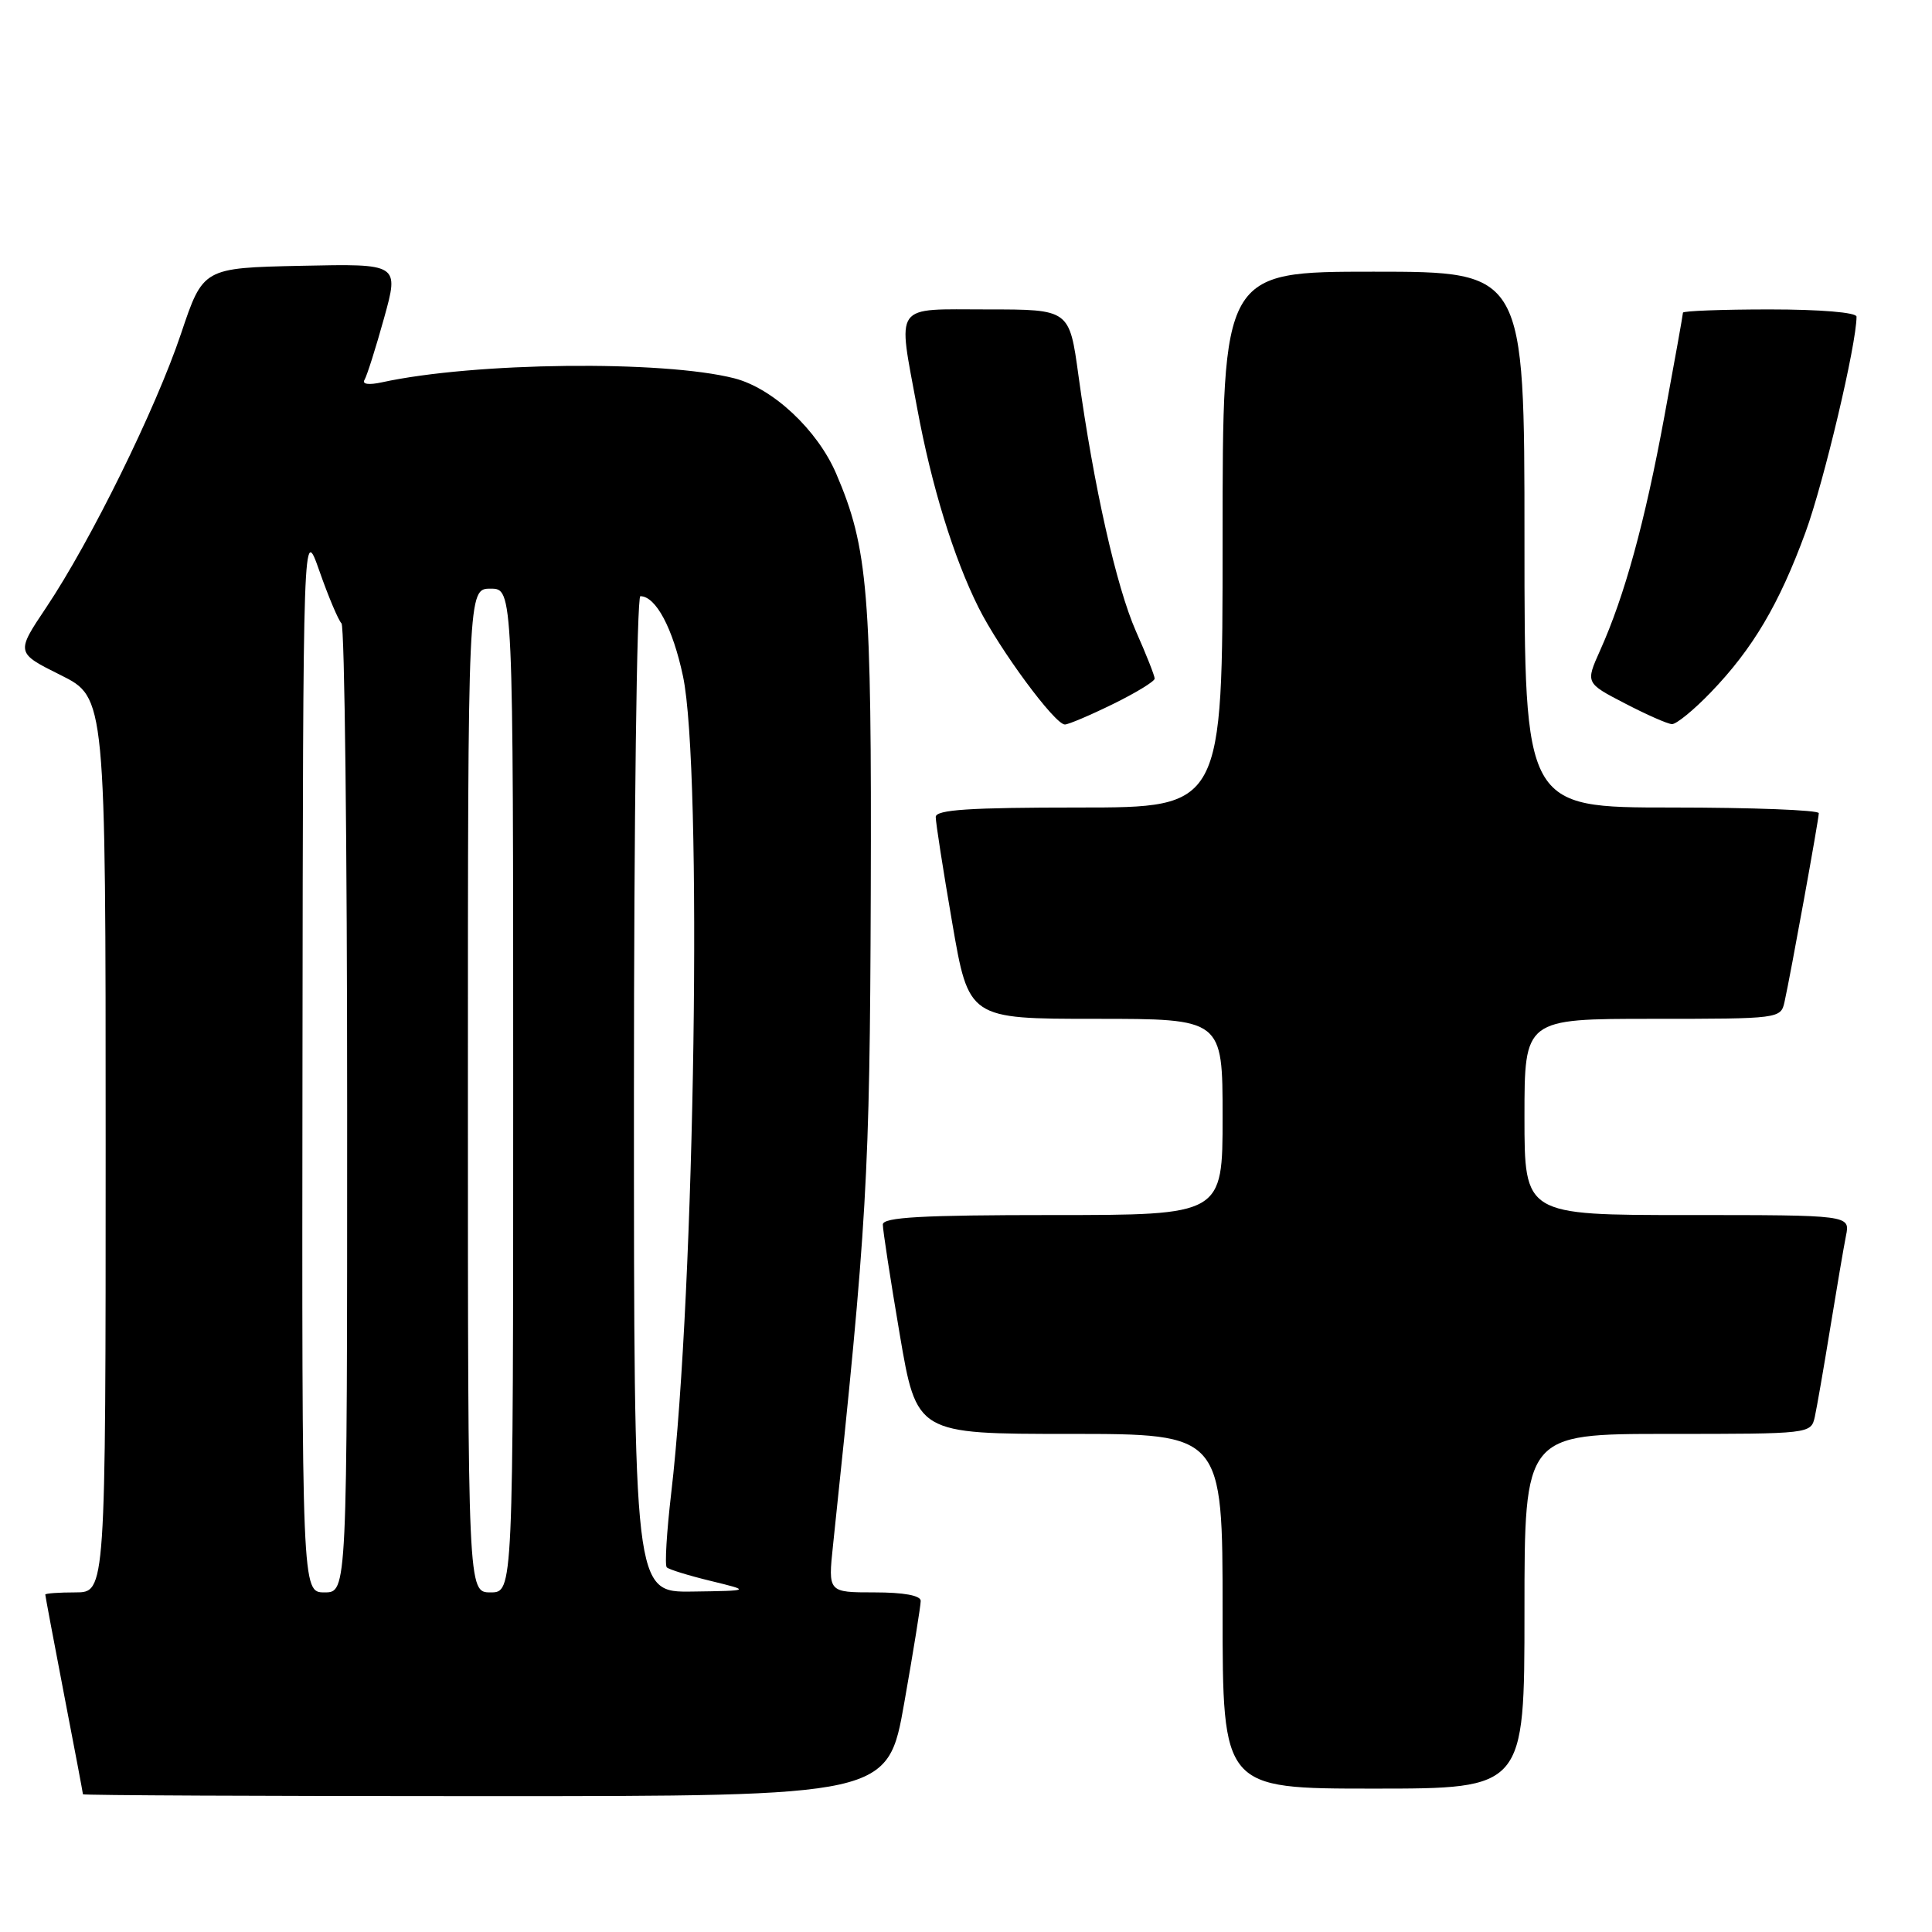 <?xml version="1.0" encoding="UTF-8" standalone="no"?>
<!DOCTYPE svg PUBLIC "-//W3C//DTD SVG 1.1//EN" "http://www.w3.org/Graphics/SVG/1.1/DTD/svg11.dtd" >
<svg xmlns="http://www.w3.org/2000/svg" xmlns:xlink="http://www.w3.org/1999/xlink" version="1.1" viewBox="0 0 256 256">
 <g >
 <path fill="currentColor"
d=" M 119.82 225.63 C 121.02 218.83 122.00 212.75 122.00 212.13 C 122.00 211.41 119.76 211.00 115.86 211.00 C 109.72 211.00 109.72 211.00 110.38 204.75 C 114.91 161.89 115.25 155.98 115.38 118.50 C 115.51 78.45 115.03 72.62 110.80 62.76 C 108.31 56.96 102.41 51.44 97.31 50.13 C 87.85 47.71 62.84 47.99 50.60 50.66 C 48.85 51.04 47.94 50.91 48.30 50.33 C 48.62 49.80 49.79 46.12 50.89 42.15 C 52.89 34.94 52.89 34.94 39.90 35.22 C 26.91 35.50 26.91 35.50 23.99 44.20 C 20.64 54.18 12.01 71.71 6.12 80.50 C 2.10 86.50 2.10 86.50 8.05 89.46 C 14.00 92.43 14.00 92.43 14.00 151.71 C 14.00 211.00 14.00 211.00 10.00 211.00 C 7.80 211.00 6.00 211.13 6.00 211.29 C 6.00 211.45 7.12 217.42 8.49 224.54 C 9.87 231.67 10.99 237.61 10.99 237.75 C 11.00 237.89 34.99 238.00 64.32 238.00 C 117.64 238.00 117.64 238.00 119.82 225.63 Z  M 202.00 213.50 C 202.00 190.00 202.00 190.00 220.98 190.00 C 239.85 190.00 239.96 189.99 240.47 187.75 C 240.74 186.51 241.66 181.22 242.51 176.00 C 243.36 170.78 244.30 165.26 244.60 163.75 C 245.16 161.00 245.16 161.00 223.58 161.00 C 202.00 161.00 202.00 161.00 202.00 148.00 C 202.00 135.00 202.00 135.00 218.98 135.00 C 235.78 135.00 235.97 134.98 236.46 132.75 C 237.28 129.05 241.00 108.56 241.00 107.75 C 241.00 107.34 232.22 107.00 221.50 107.00 C 202.00 107.00 202.00 107.00 202.00 71.50 C 202.00 36.00 202.00 36.00 182.00 36.00 C 162.00 36.00 162.00 36.00 162.00 71.50 C 162.00 107.00 162.00 107.00 143.00 107.00 C 128.47 107.00 124.00 107.29 123.99 108.25 C 123.98 108.94 124.96 115.24 126.17 122.25 C 128.36 135.00 128.36 135.00 145.18 135.00 C 162.00 135.00 162.00 135.00 162.00 148.00 C 162.00 161.00 162.00 161.00 139.50 161.00 C 122.18 161.00 117.00 161.29 116.98 162.25 C 116.97 162.94 117.97 169.46 119.21 176.75 C 121.46 190.00 121.46 190.00 141.73 190.00 C 162.00 190.00 162.00 190.00 162.00 213.50 C 162.00 237.00 162.00 237.00 182.00 237.00 C 202.00 237.00 202.00 237.00 202.00 213.50 Z  M 147.48 93.29 C 150.52 91.80 153.00 90.28 153.00 89.92 C 153.00 89.55 151.89 86.73 150.52 83.65 C 147.92 77.76 144.92 64.42 142.90 49.75 C 141.70 41.00 141.70 41.00 130.85 41.00 C 118.21 41.00 118.93 39.98 121.54 54.14 C 123.43 64.37 126.35 73.87 129.66 80.50 C 132.44 86.06 139.77 96.00 141.10 96.00 C 141.57 96.00 144.44 94.78 147.48 93.29 Z  M 226.68 91.75 C 232.26 85.96 235.75 80.05 239.24 70.53 C 241.67 63.90 246.00 45.61 246.00 41.96 C 246.00 41.40 241.22 41.00 234.50 41.00 C 228.18 41.00 223.00 41.20 223.00 41.43 C 223.00 41.67 221.89 47.87 220.53 55.22 C 217.95 69.20 215.28 78.94 212.02 86.19 C 210.09 90.50 210.09 90.50 215.30 93.20 C 218.16 94.69 220.97 95.93 221.54 95.95 C 222.11 95.98 224.43 94.09 226.68 91.75 Z  M 40.08 140.25 C 40.16 69.50 40.16 69.50 42.33 75.68 C 43.52 79.08 44.84 82.19 45.25 82.60 C 45.66 83.00 46.00 112.06 46.00 147.17 C 46.00 211.00 46.00 211.00 43.00 211.00 C 40.00 211.00 40.00 211.00 40.08 140.25 Z  M 62.00 144.50 C 62.00 78.00 62.00 78.00 65.00 78.00 C 68.00 78.00 68.00 78.00 68.00 144.50 C 68.00 211.00 68.00 211.00 65.00 211.00 C 62.00 211.00 62.00 211.00 62.00 144.50 Z  M 84.00 145.00 C 84.00 108.70 84.38 79.00 84.85 79.00 C 86.90 79.00 89.15 83.23 90.50 89.60 C 93.10 101.85 92.10 170.95 88.94 197.84 C 88.34 202.98 88.07 207.40 88.35 207.68 C 88.62 207.96 91.24 208.77 94.17 209.48 C 99.50 210.78 99.50 210.78 91.75 210.89 C 84.00 211.00 84.00 211.00 84.00 145.00 Z "/>
</g>
</svg>